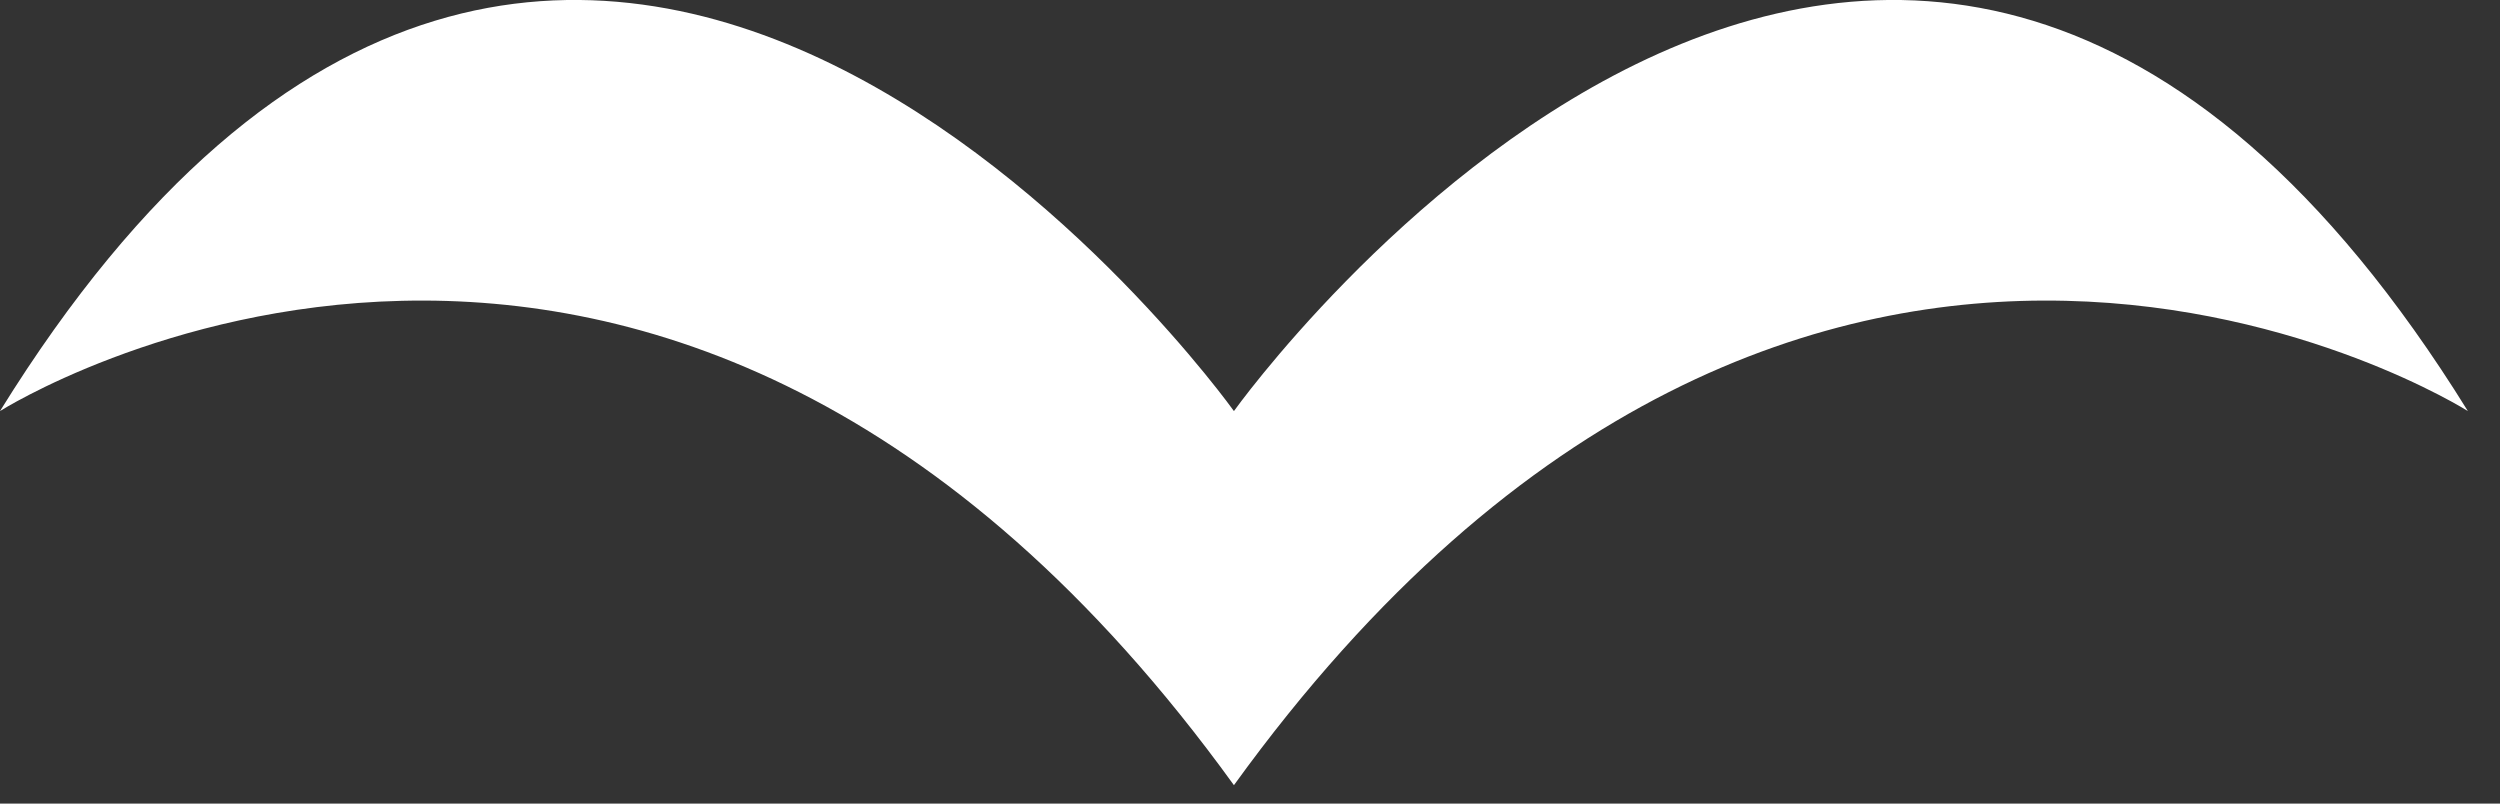 <svg width="28" height="9" viewBox="0 0 28 9" fill="none" xmlns="http://www.w3.org/2000/svg">
<rect x="0" y="0" width="28" height="9" fill="#333333" stroke="none"/>
<path d="M13.82 4.604C13.82 4.604 6.42 -5.756 0 4.604C0 4.604 7.4 -0.086 13.82 8.794C20.24 -0.086 27.64 4.604 27.64 4.604C21.22 -5.756 13.82 4.604 13.82 4.604Z" fill="white"/>
</svg>
